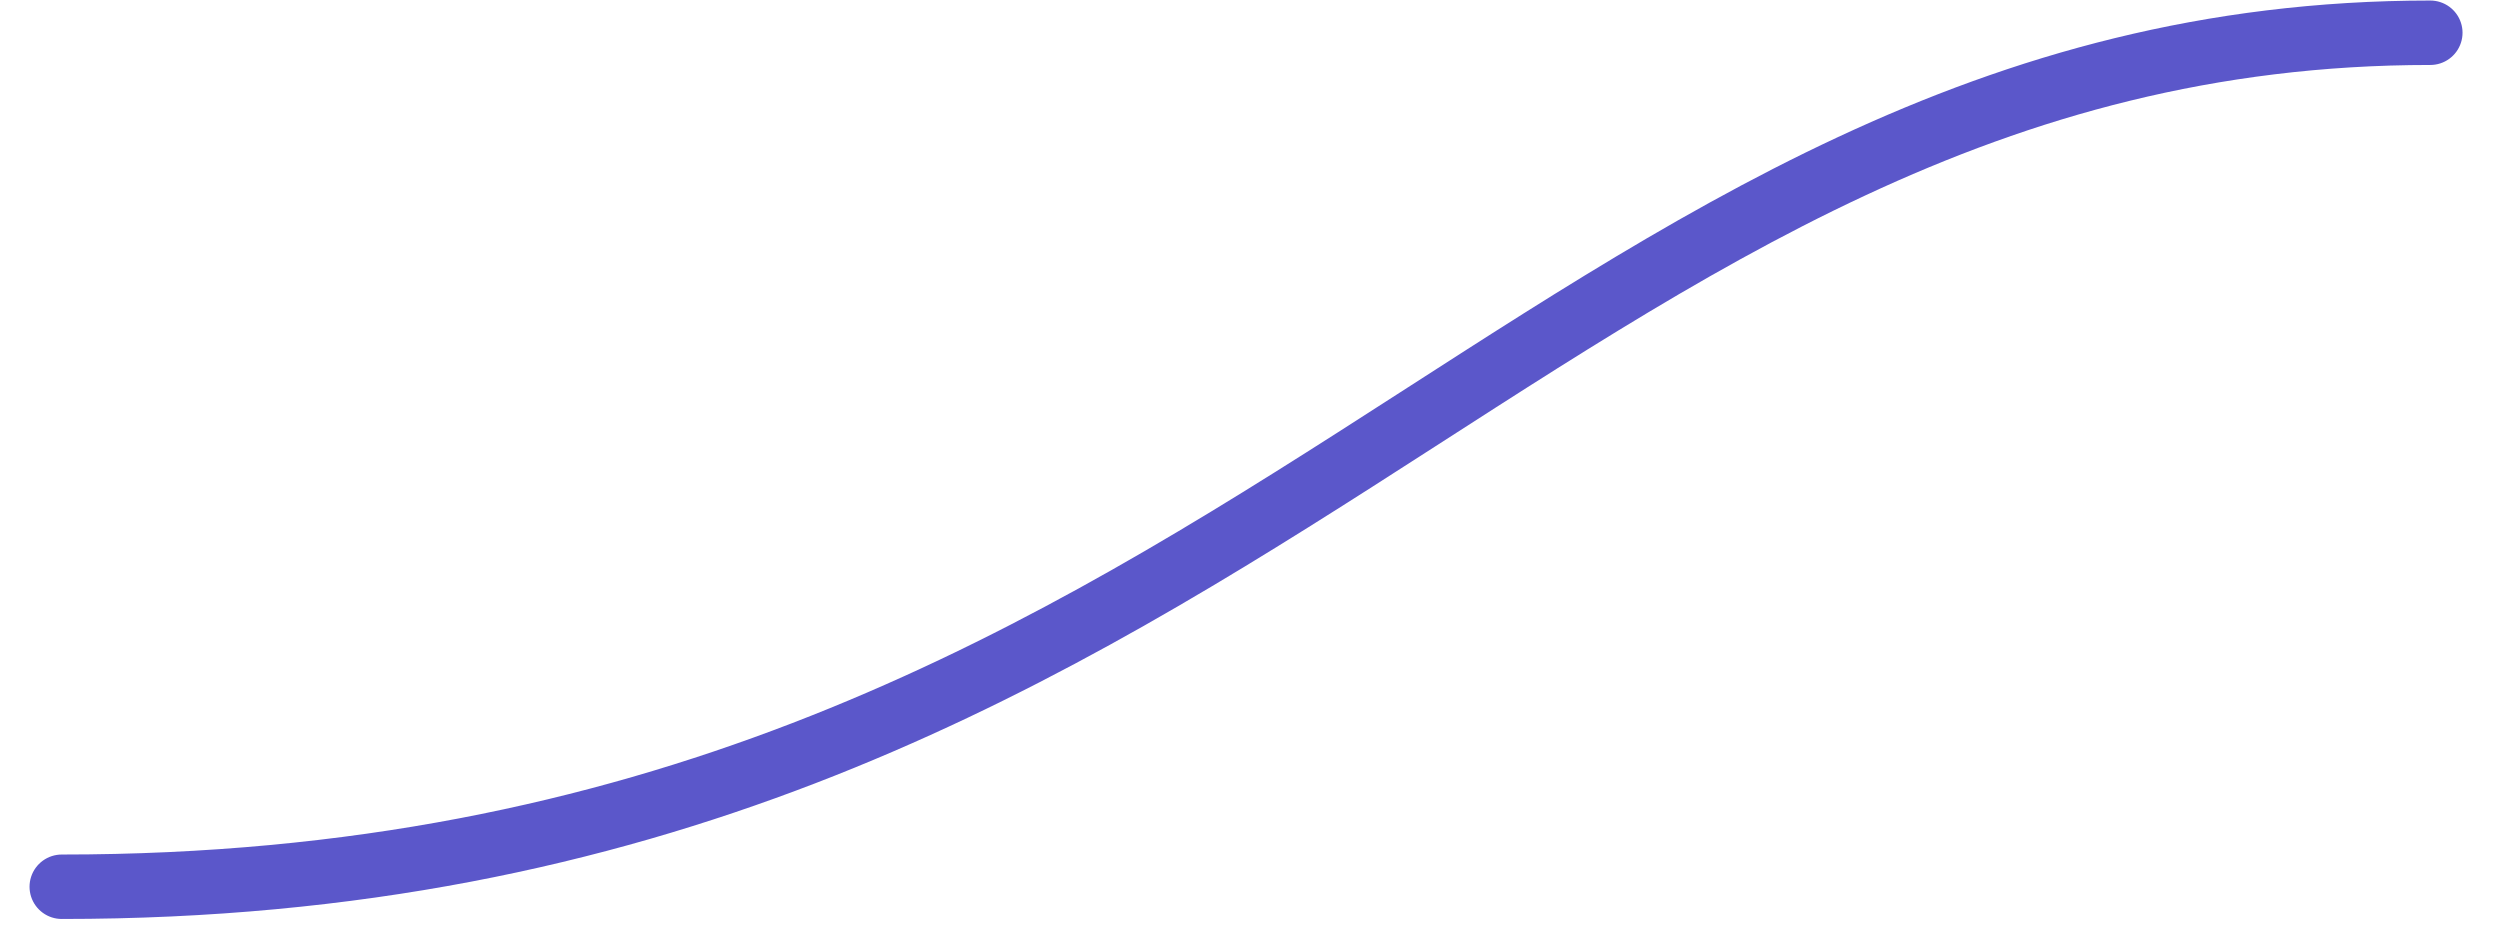 <svg width="40" height="15" viewBox="0 0 40 15" fill="none" xmlns="http://www.w3.org/2000/svg">
<path d="M38.885 0.524C24.706 0.524 19.808 14.188 0.988 14.188" stroke="#5B57CA" stroke-width="1.031" stroke-linecap="round"/>
</svg>
